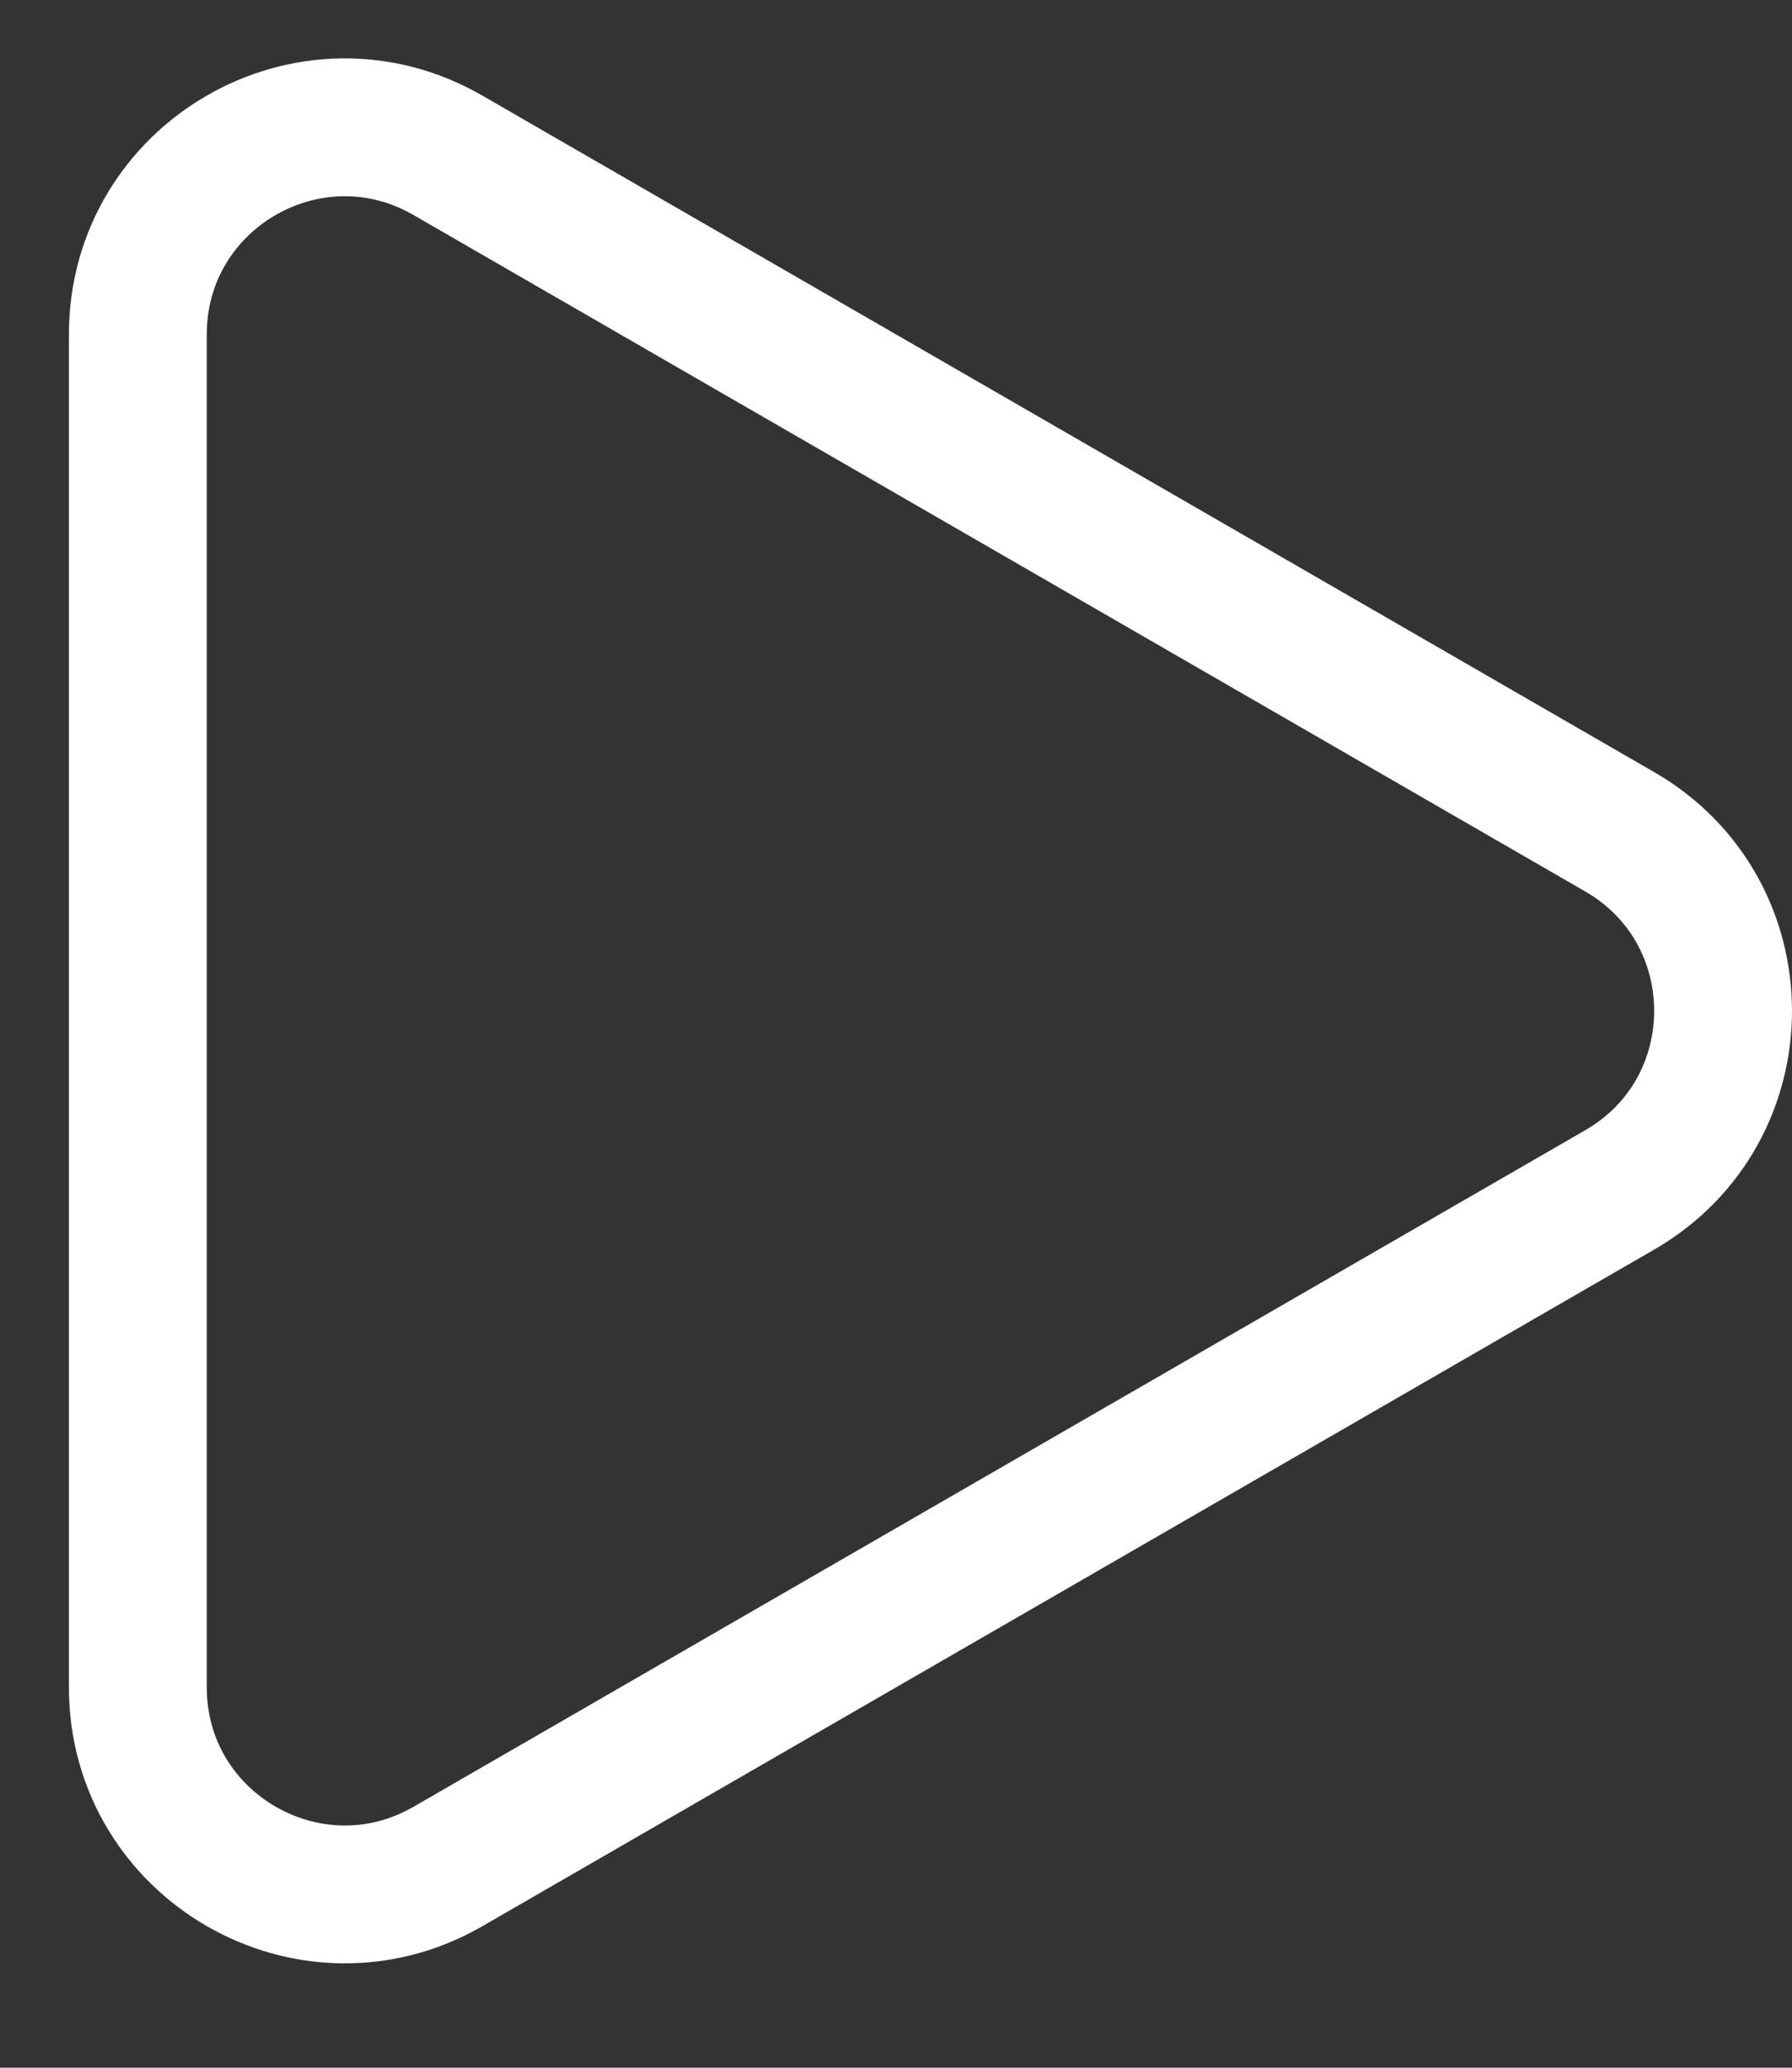 <svg width="13" height="15" viewBox="0 0 13 15" fill="none" xmlns="http://www.w3.org/2000/svg">
<rect x="0" y="0" width="13" height="15" fill="#333333" stroke="none"/>
<path d="M11.75 8.632L3.25 13.54C2.25 14.117 1 13.395 1 12.241L1 2.426C1 1.271 2.25 0.549 3.25 1.127L11.75 6.034C12.75 6.611 12.75 8.055 11.75 8.632Z" stroke="white"/>
</svg>
